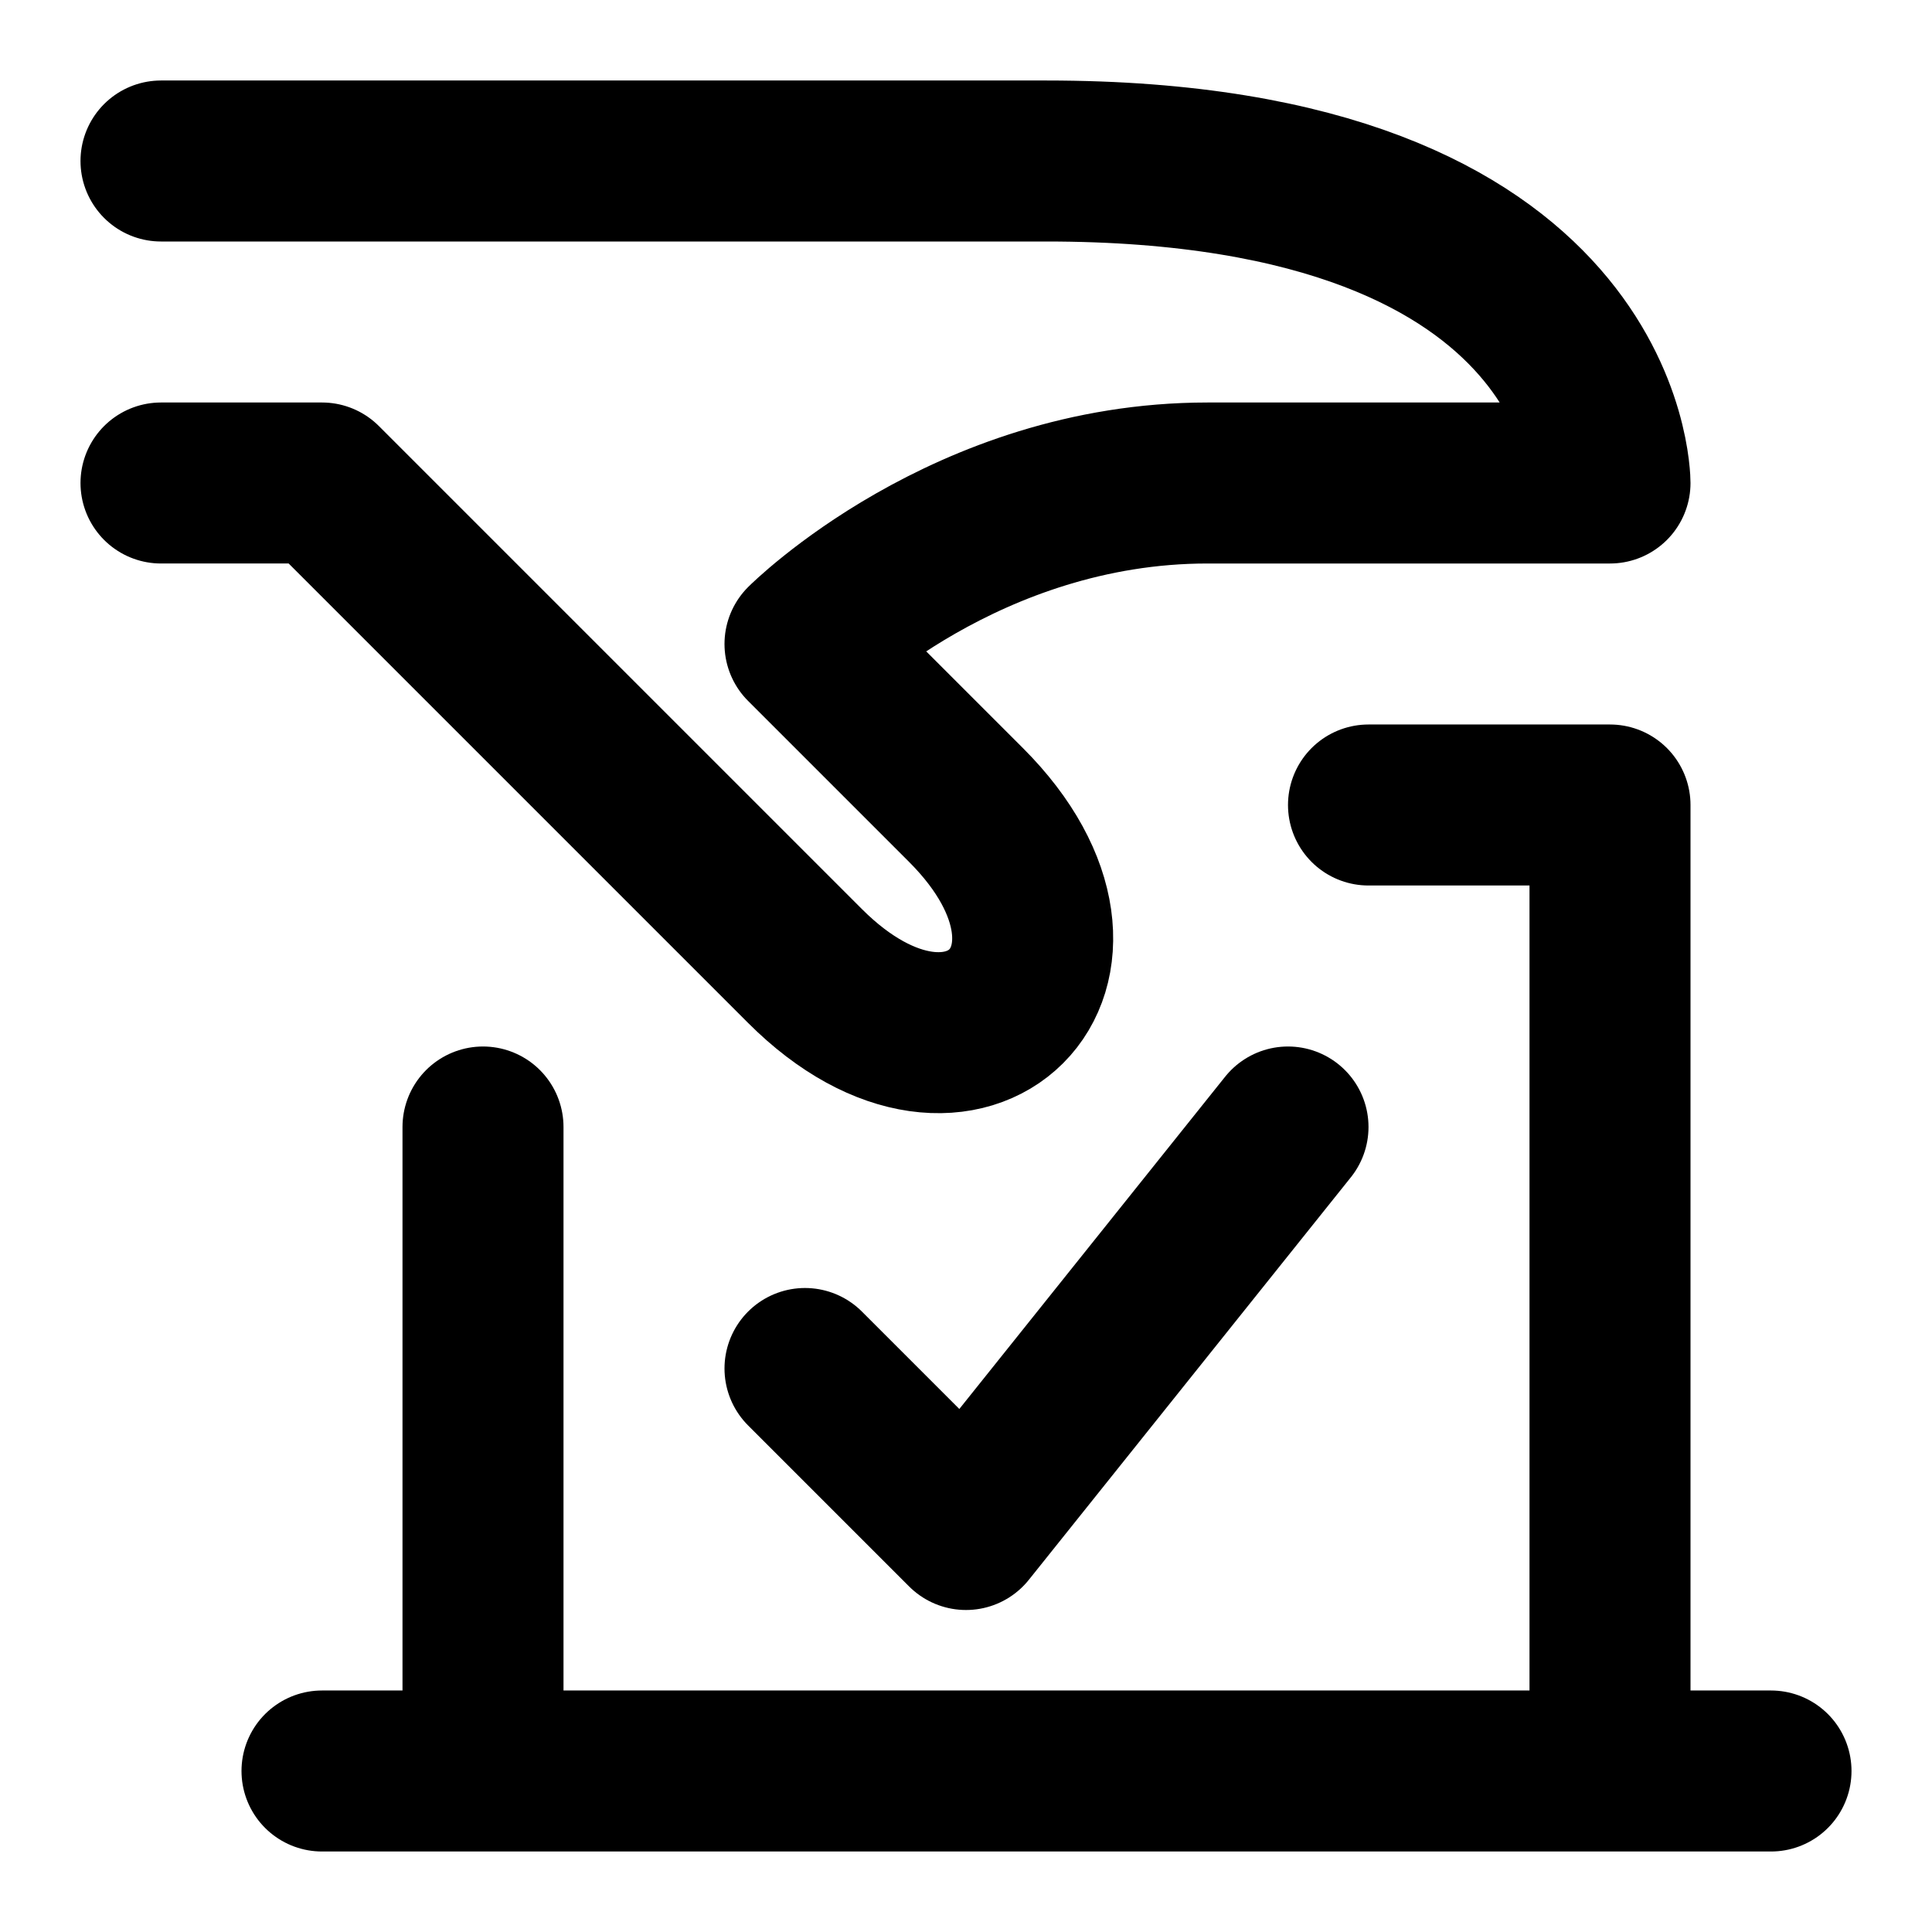 <svg
  xmlns="http://www.w3.org/2000/svg"
  width="24"
  height="24"
  viewBox="0 0 24 24"
  fill="none"
  stroke="currentColor"
  stroke-width="2"
  stroke-linecap="round"
  stroke-linejoin="round"
>
	<path d="m6 14v8h-2 18-2v-12h-3"/>
	<path d="m2 2h11c7 0 7 4 7 4h-5c-3 0-5 2-5 2l2 2c2 2 0 4-2 2l-6-6h-2"/>
	<path d="m10 17 2 2 4-5"/>
</svg>
